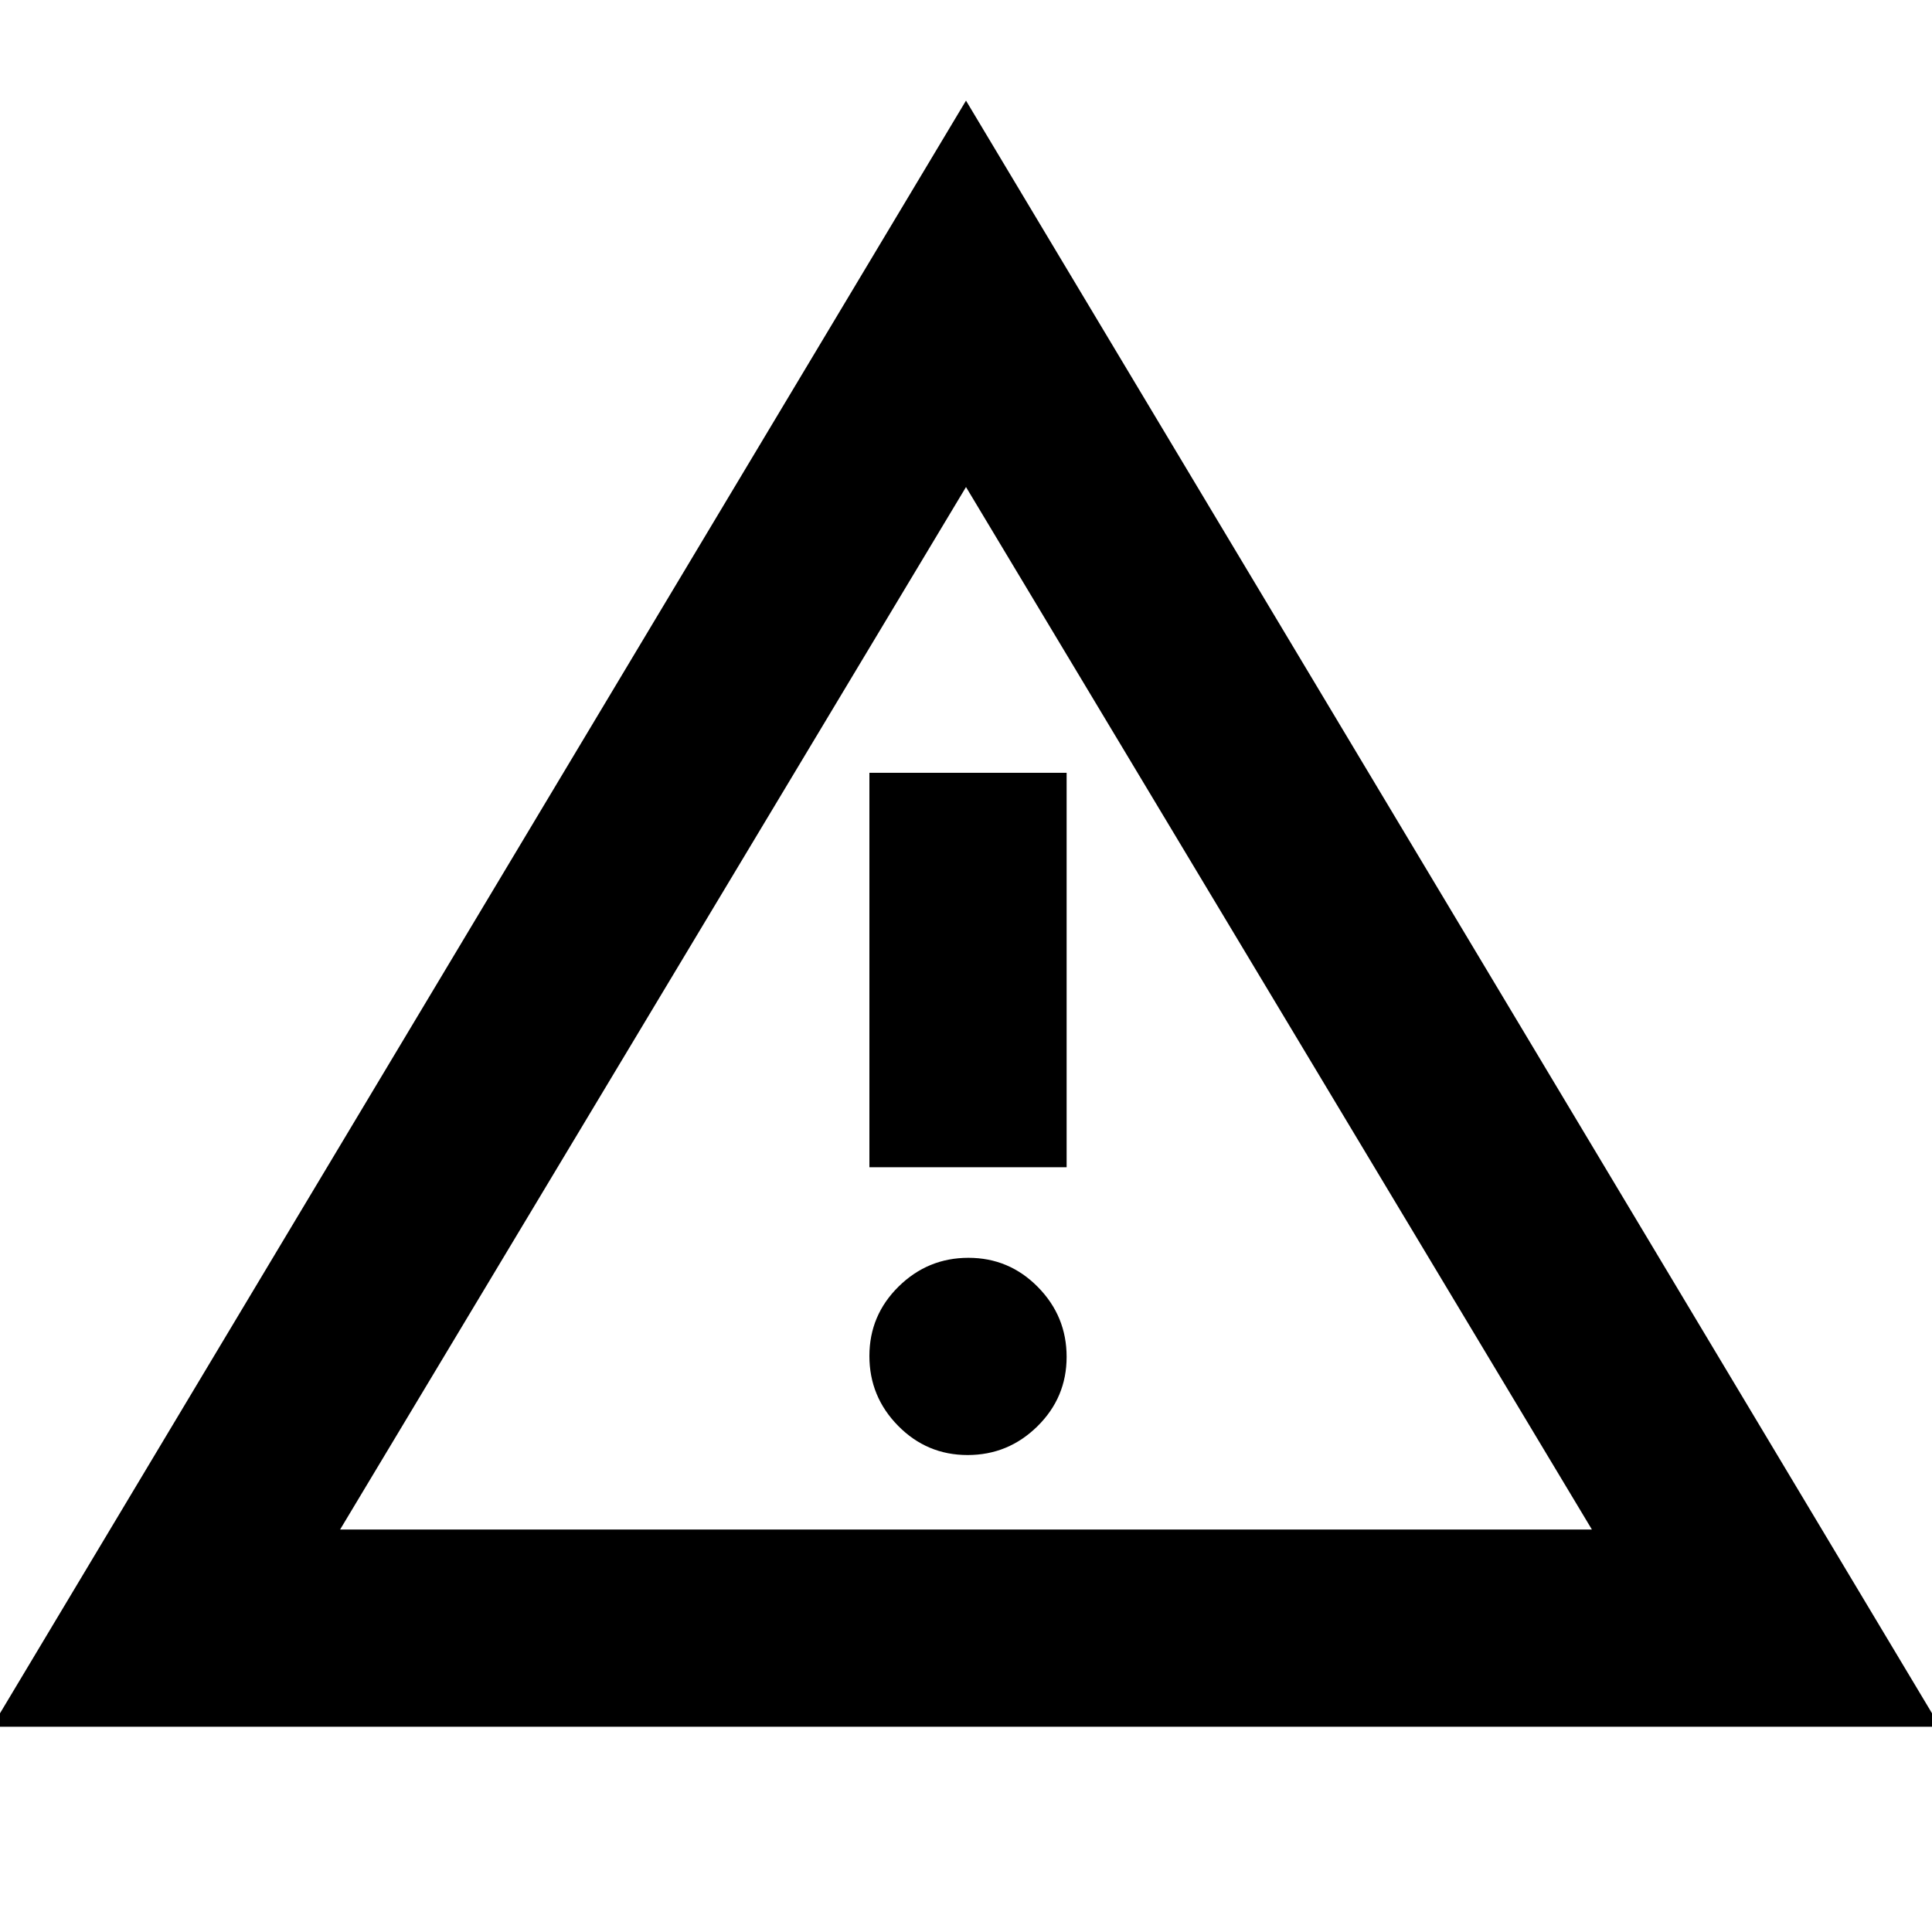 <svg xmlns="http://www.w3.org/2000/svg" height="20" viewBox="0 -960 960 960" width="20"><path d="m-4-102 484-808 484 808H-4Zm173-98h622L480-718 169-200Zm311.79-37q20.21 0 34.71-14.29t14.5-34.5q0-20.21-14.29-34.71t-34.5-14.5q-20.21 0-34.71 14.29t-14.5 34.5q0 20.21 14.29 34.71t34.5 14.5ZM432-380h98v-196h-98v196Zm48-79Z"/></svg>